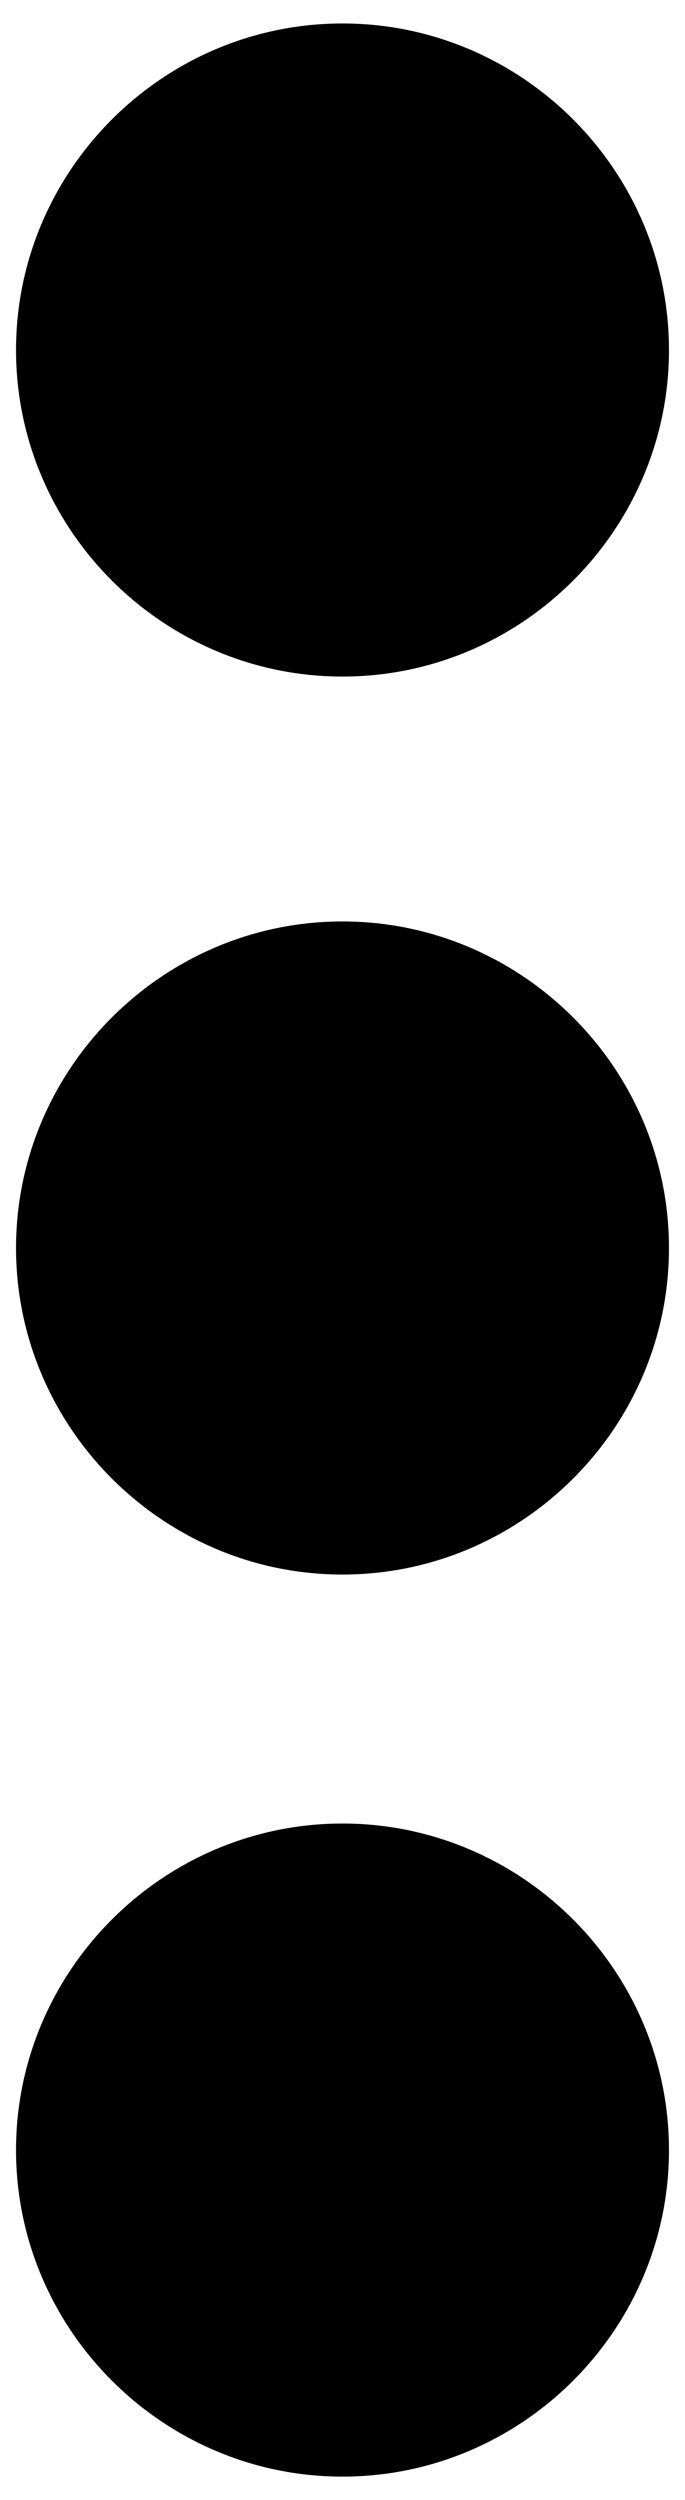 <?xml version="1.0" encoding="utf-8"?>
<svg viewBox="0 0 94 343" xmlns="http://www.w3.org/2000/svg">
  <path d="M 2.199 48.02 C 2.199 23.379 22.359 3.219 47 3.219 C 71.641 3.219 91.801 23.379 91.801 48.02 C 91.801 72.661 71.641 92.821 47 92.821 C 22.359 92.821 2.199 72.661 2.199 48.02 Z M 47 126.418 C 22.359 126.418 2.199 146.578 2.199 171.219 C 2.199 195.86 22.359 216.02 47 216.02 C 71.641 216.02 91.801 195.86 91.801 171.219 C 91.801 146.578 71.641 126.418 47 126.418 Z M 47 250.178 C 22.359 250.178 2.199 270.338 2.199 294.979 C 2.199 319.62 22.359 339.78 47 339.78 C 71.641 339.78 91.801 319.62 91.801 294.979 C 91.801 270.338 71.641 250.178 47 250.178 Z"/>
</svg>